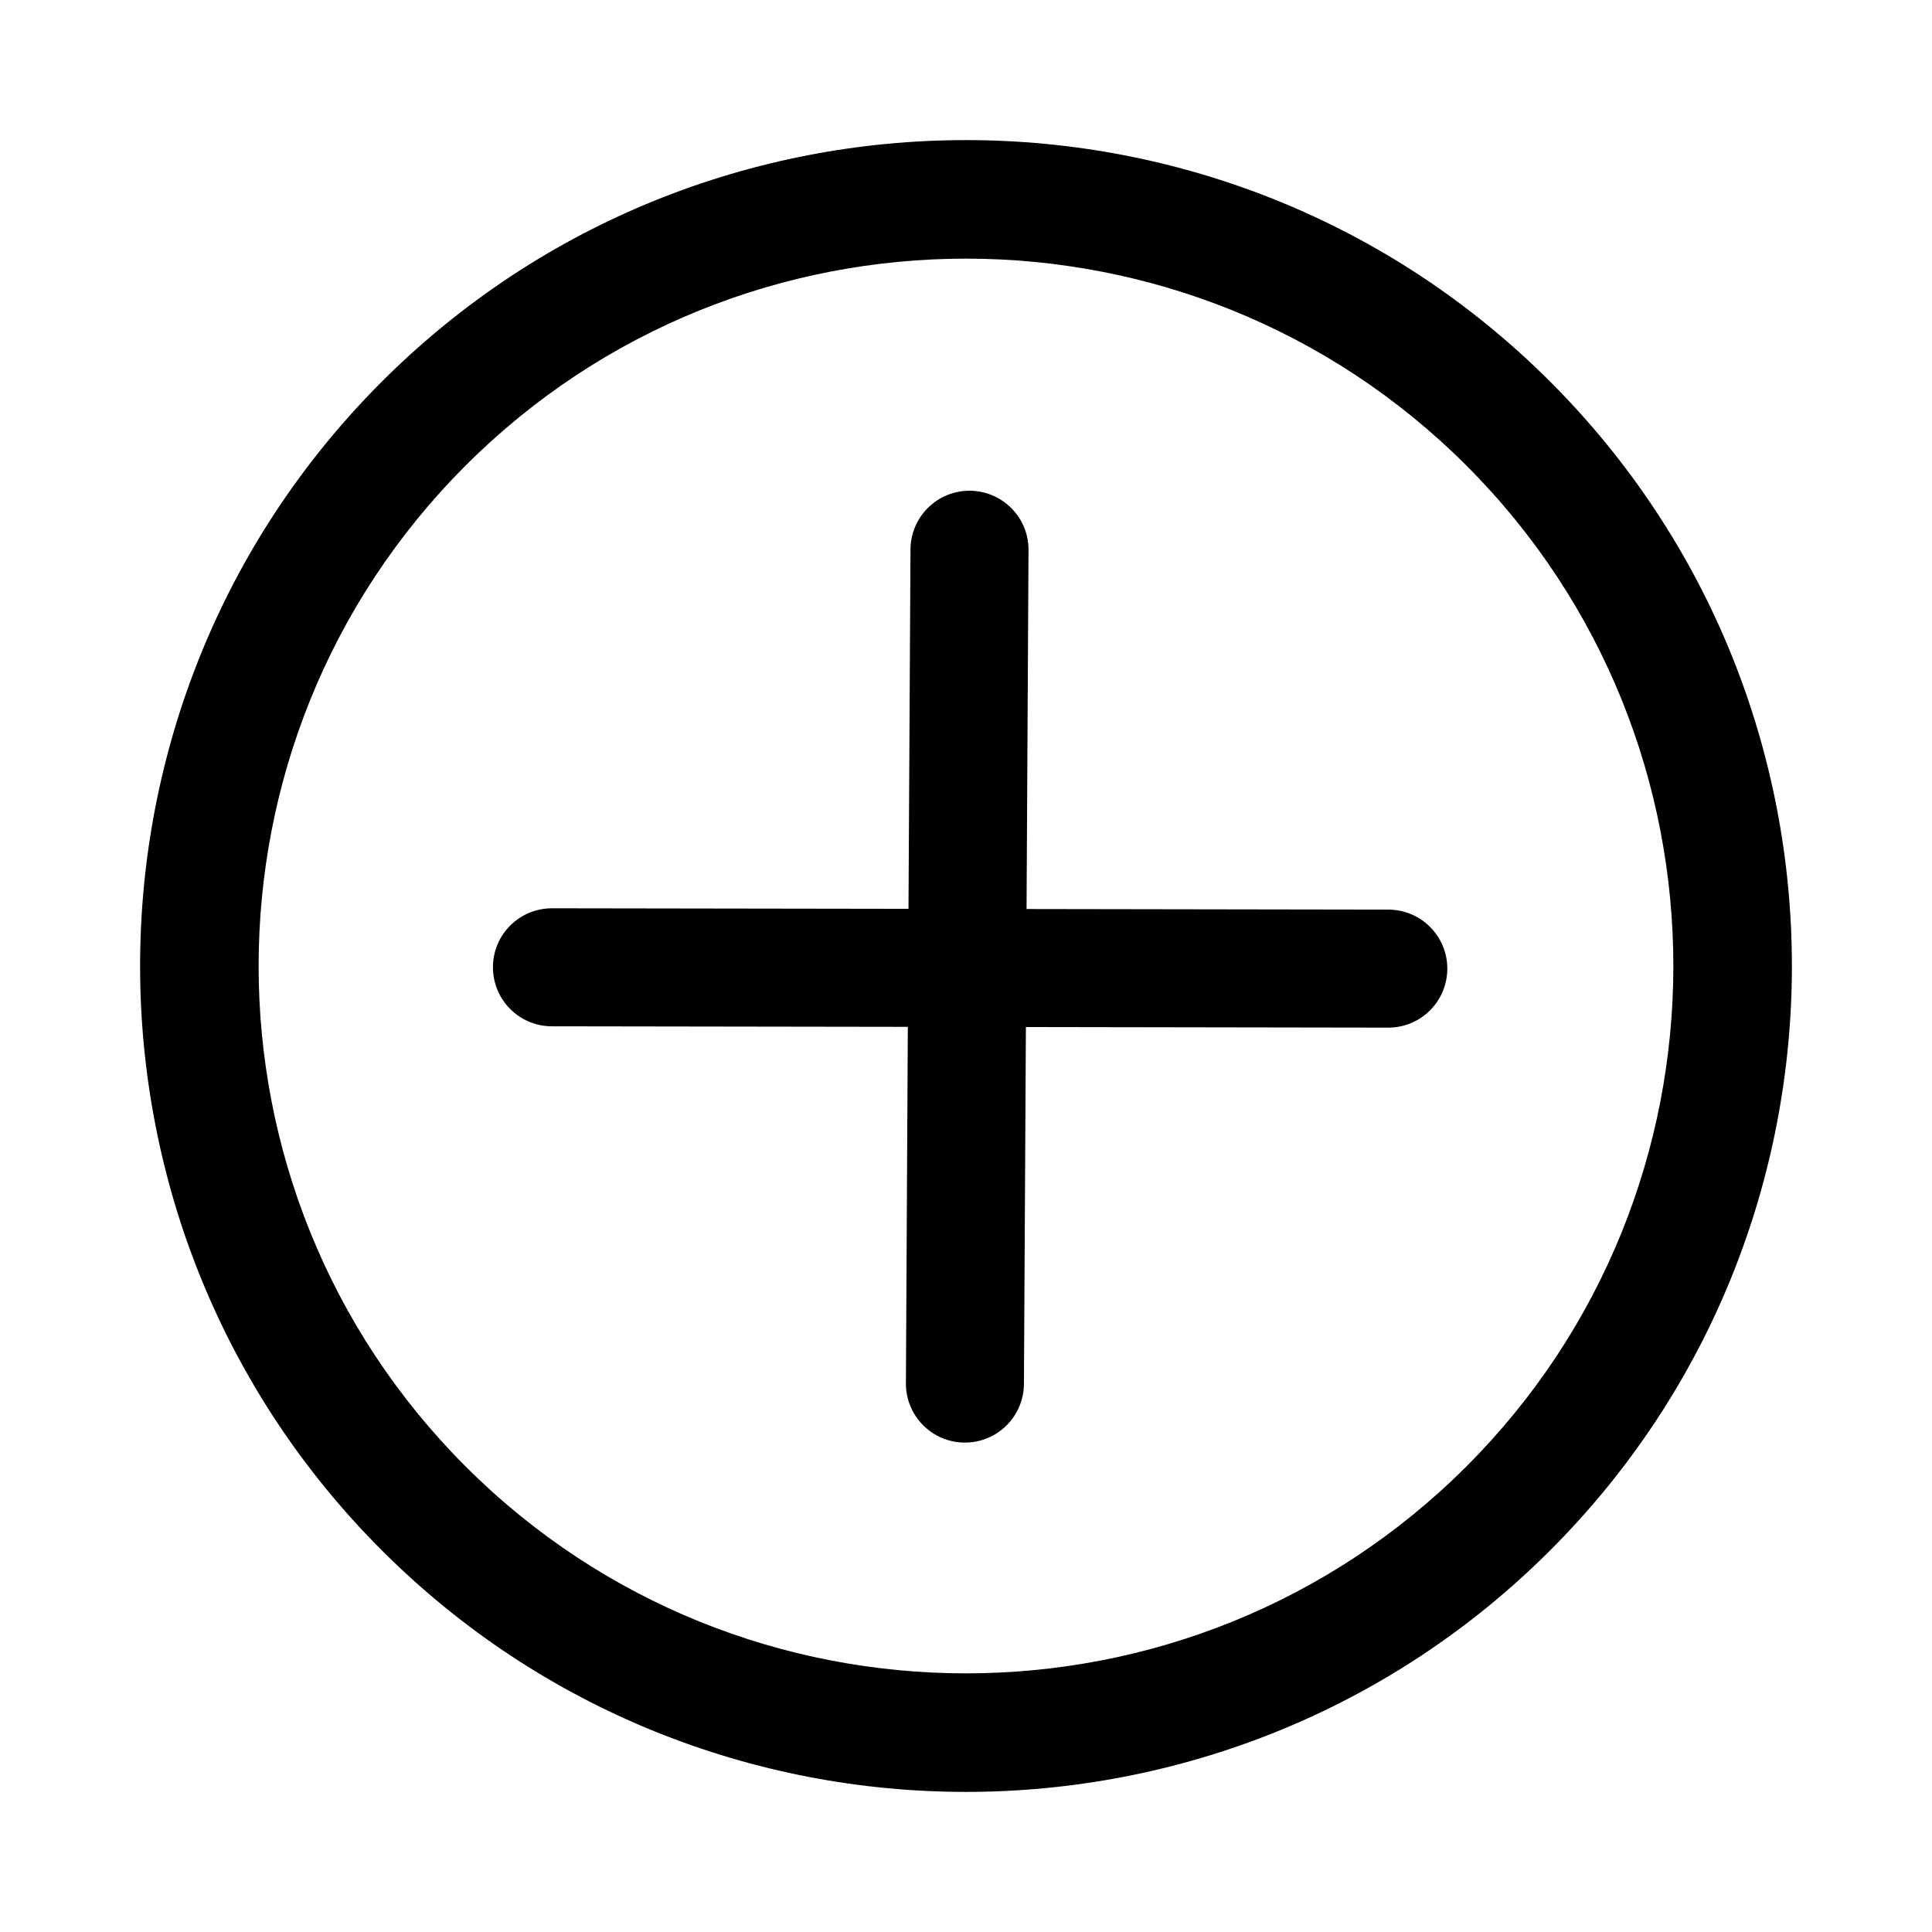 <?xml version="1.0" standalone="no"?><!DOCTYPE svg PUBLIC "-//W3C//DTD SVG 1.1//EN" "http://www.w3.org/Graphics/SVG/1.1/DTD/svg11.dtd"><svg class="icon" width="200px" height="200.00px" viewBox="0 0 1024 1024" version="1.1" xmlns="http://www.w3.org/2000/svg"><path fill="#000000" d="M821.674 202.326c-170.763-170.761-448.585-170.761-619.347 0-170.763 170.763-170.763 448.585 0 619.347 170.762 170.763 448.583 170.763 619.347 0C992.435 650.911 992.435 373.089 821.674 202.326zM777.237 777.235c-146.255 146.255-384.239 146.231-530.473 0-146.253-146.255-146.253-384.218 0.002-530.471 146.231-146.231 384.216-146.255 530.471 0C923.468 392.999 923.468 631.002 777.237 777.235zM735.872 482.116l-191.778-0.31 1.041-190.25c0.108-17.274-13.826-31.344-31.1-31.452-17.276-0.111-31.365 13.845-31.454 31.1l-1.062 190.493-188.922-0.287c-17.298 0-31.321 13.934-31.321 31.231-0.024 17.274 13.958 31.3 31.233 31.322l188.657 0.287-1.018 188.9c-0.089 17.298 13.824 31.342 31.1 31.454 8.715 0.043 16.59-3.453 22.297-9.16 5.618-5.616 9.092-13.382 9.158-21.941l1.039-189.147 192.041 0.312c8.65 0.019 16.479-3.474 22.165-9.158 5.663-5.663 9.134-13.473 9.156-22.076C767.128 496.161 753.17 482.159 735.872 482.116z" /></svg>